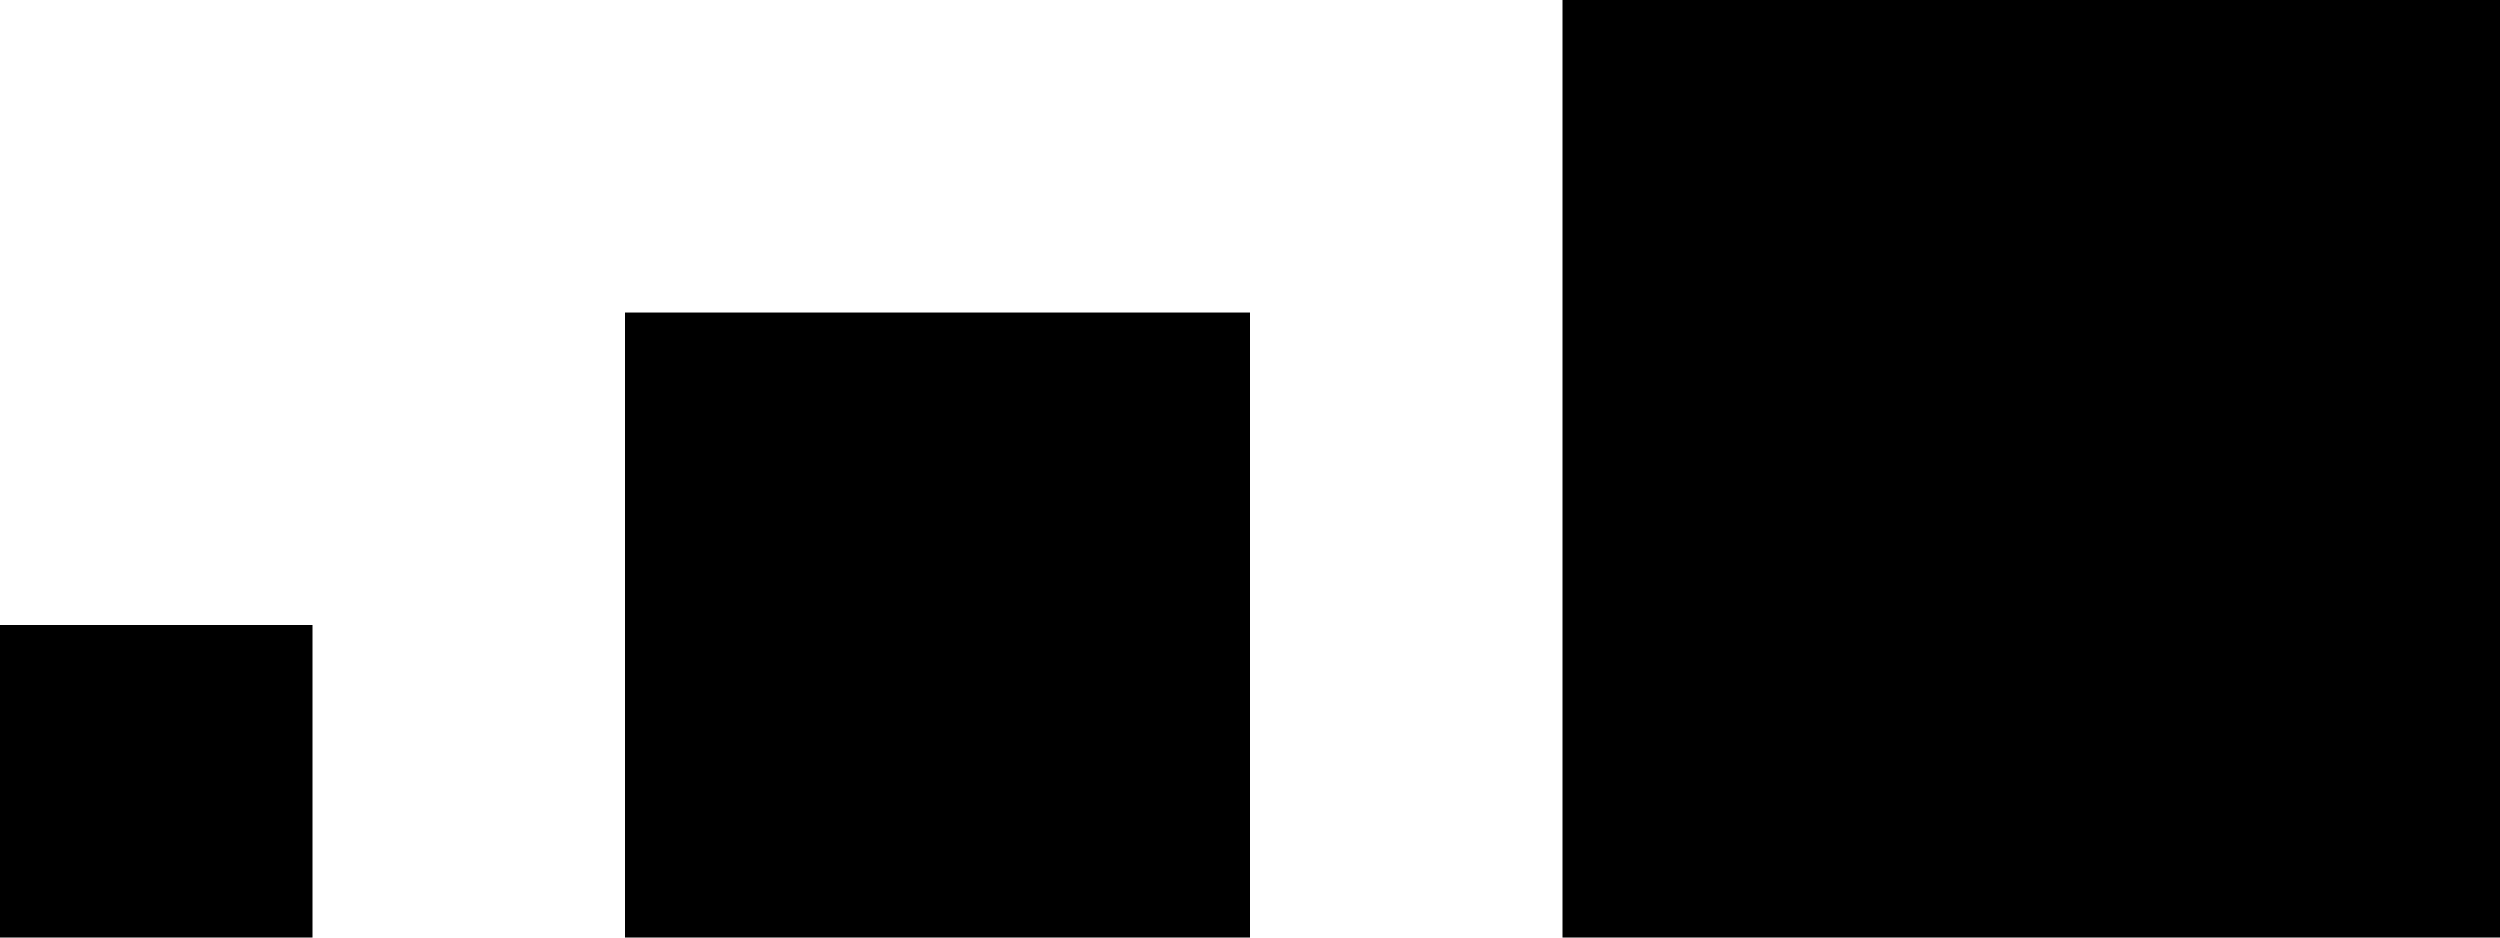 
<svg version="1.1" xmlns="http://www.w3.org/2000/svg" xmlns:xlink="http://www.w3.org/1999/xlink" x="0px" y="0px" width="16px" height="6px" viewBox="0 0 16 6">

	<rect x="0" y="4" fill="#000" width="2" height="2"/>
	<rect x="4" y="2" fill="#000" width="4" height="4"/>
	<rect x="10" y="0" fill="#000" width="6" height="6"/>

</svg>
